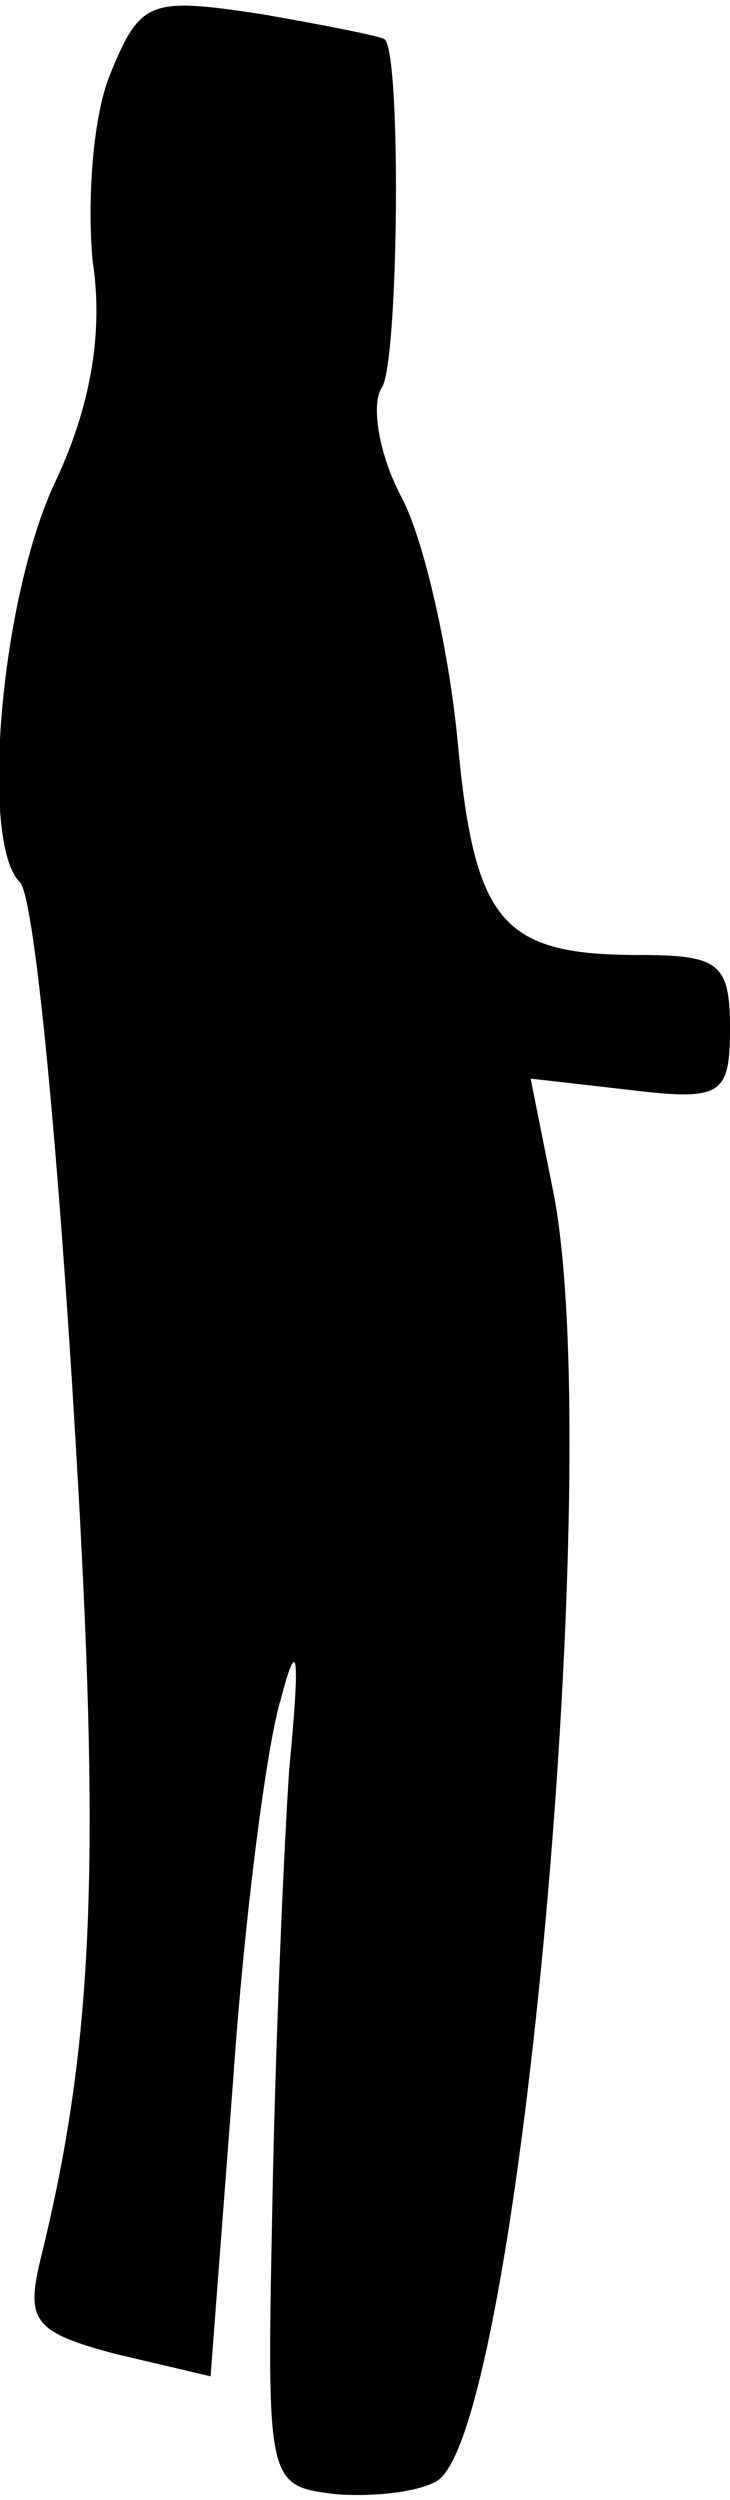 <?xml version="1.0" standalone="no"?>
<!DOCTYPE svg PUBLIC "-//W3C//DTD SVG 20010904//EN"
 "http://www.w3.org/TR/2001/REC-SVG-20010904/DTD/svg10.dtd">
<svg version="1.0" xmlns="http://www.w3.org/2000/svg"
 width="26pt" height="89pt" viewBox="0 0 26 89"
 preserveAspectRatio="xMidYMid meet">
<g transform="translate(0,89) scale(0.1,-0.1)"
fill="#000000" stroke="none">
<path fill="#000000" stroke="none" d="M39 863 c-6 -15 -8 -45 -6 -66 4 -26
-1 -53 -14 -80 -19 -42 -26 -127 -12 -141 5 -4 13 -87 19 -184 10 -161 8 -226
-11 -304 -6 -24 -4 -28 26 -36 l34 -8 8 105 c4 58 12 120 17 136 6 23 7 17 3
-25 -2 -30 -5 -100 -6 -155 -2 -100 -2 -100 23 -103 14 -1 30 1 36 5 29 20 60
364 41 459 l-8 40 35 -4 c33 -4 36 -2 36 22 0 23 -4 26 -32 26 -49 0 -59 11
-65 76 -3 32 -12 72 -20 87 -8 15 -11 33 -7 39 6 9 7 119 1 124 -1 1 -21 5
-44 9 -40 6 -43 5 -54 -22z"/>
</g>
</svg>
